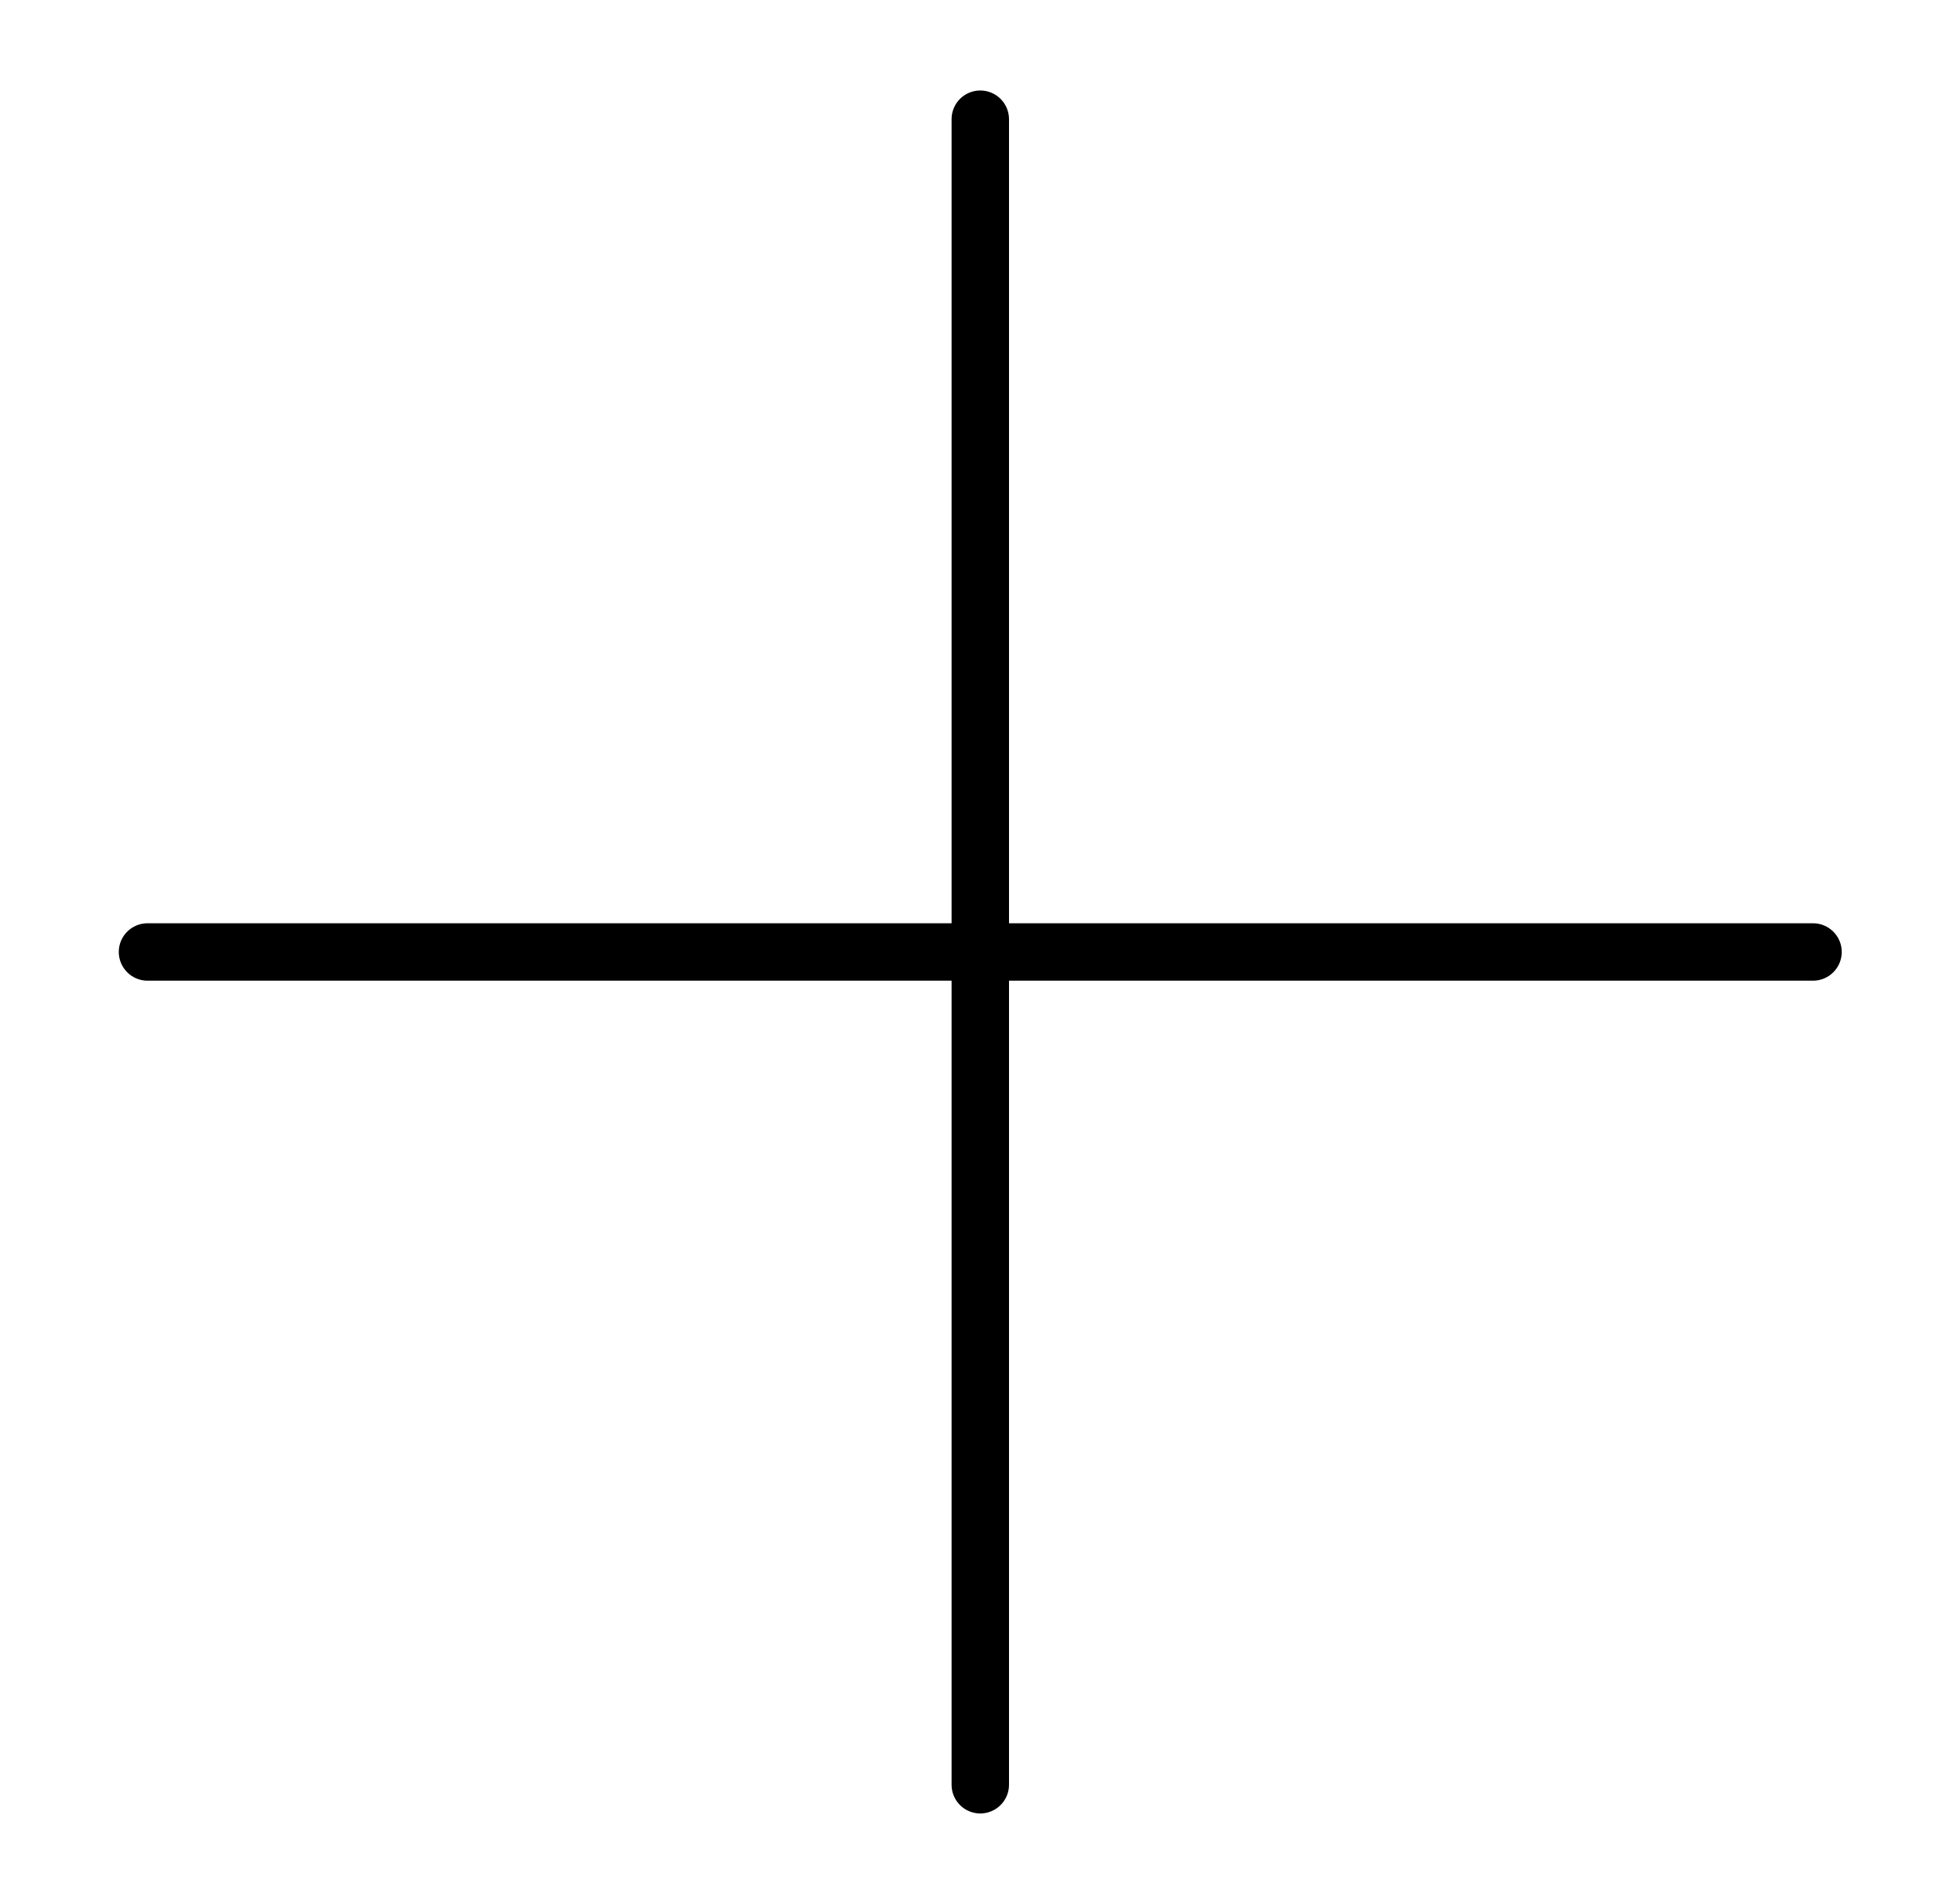 <svg width="30" height="29" viewBox="0 0 30 29" fill="none" xmlns="http://www.w3.org/2000/svg">
<path d="M27.75 14.131H15.444V1.824C15.444 1.582 15.247 1.385 15.004 1.385C14.761 1.385 14.565 1.582 14.565 1.824V14.131H2.258C2.015 14.131 1.818 14.328 1.818 14.57C1.818 14.813 2.015 15.01 2.258 15.01H14.565V27.317C14.565 27.559 14.761 27.756 15.004 27.756C15.247 27.756 15.444 27.559 15.444 27.317V15.01H27.75C27.993 15.01 28.19 14.813 28.19 14.57C28.19 14.328 27.993 14.131 27.75 14.131Z" fill="black"/>
</svg>
